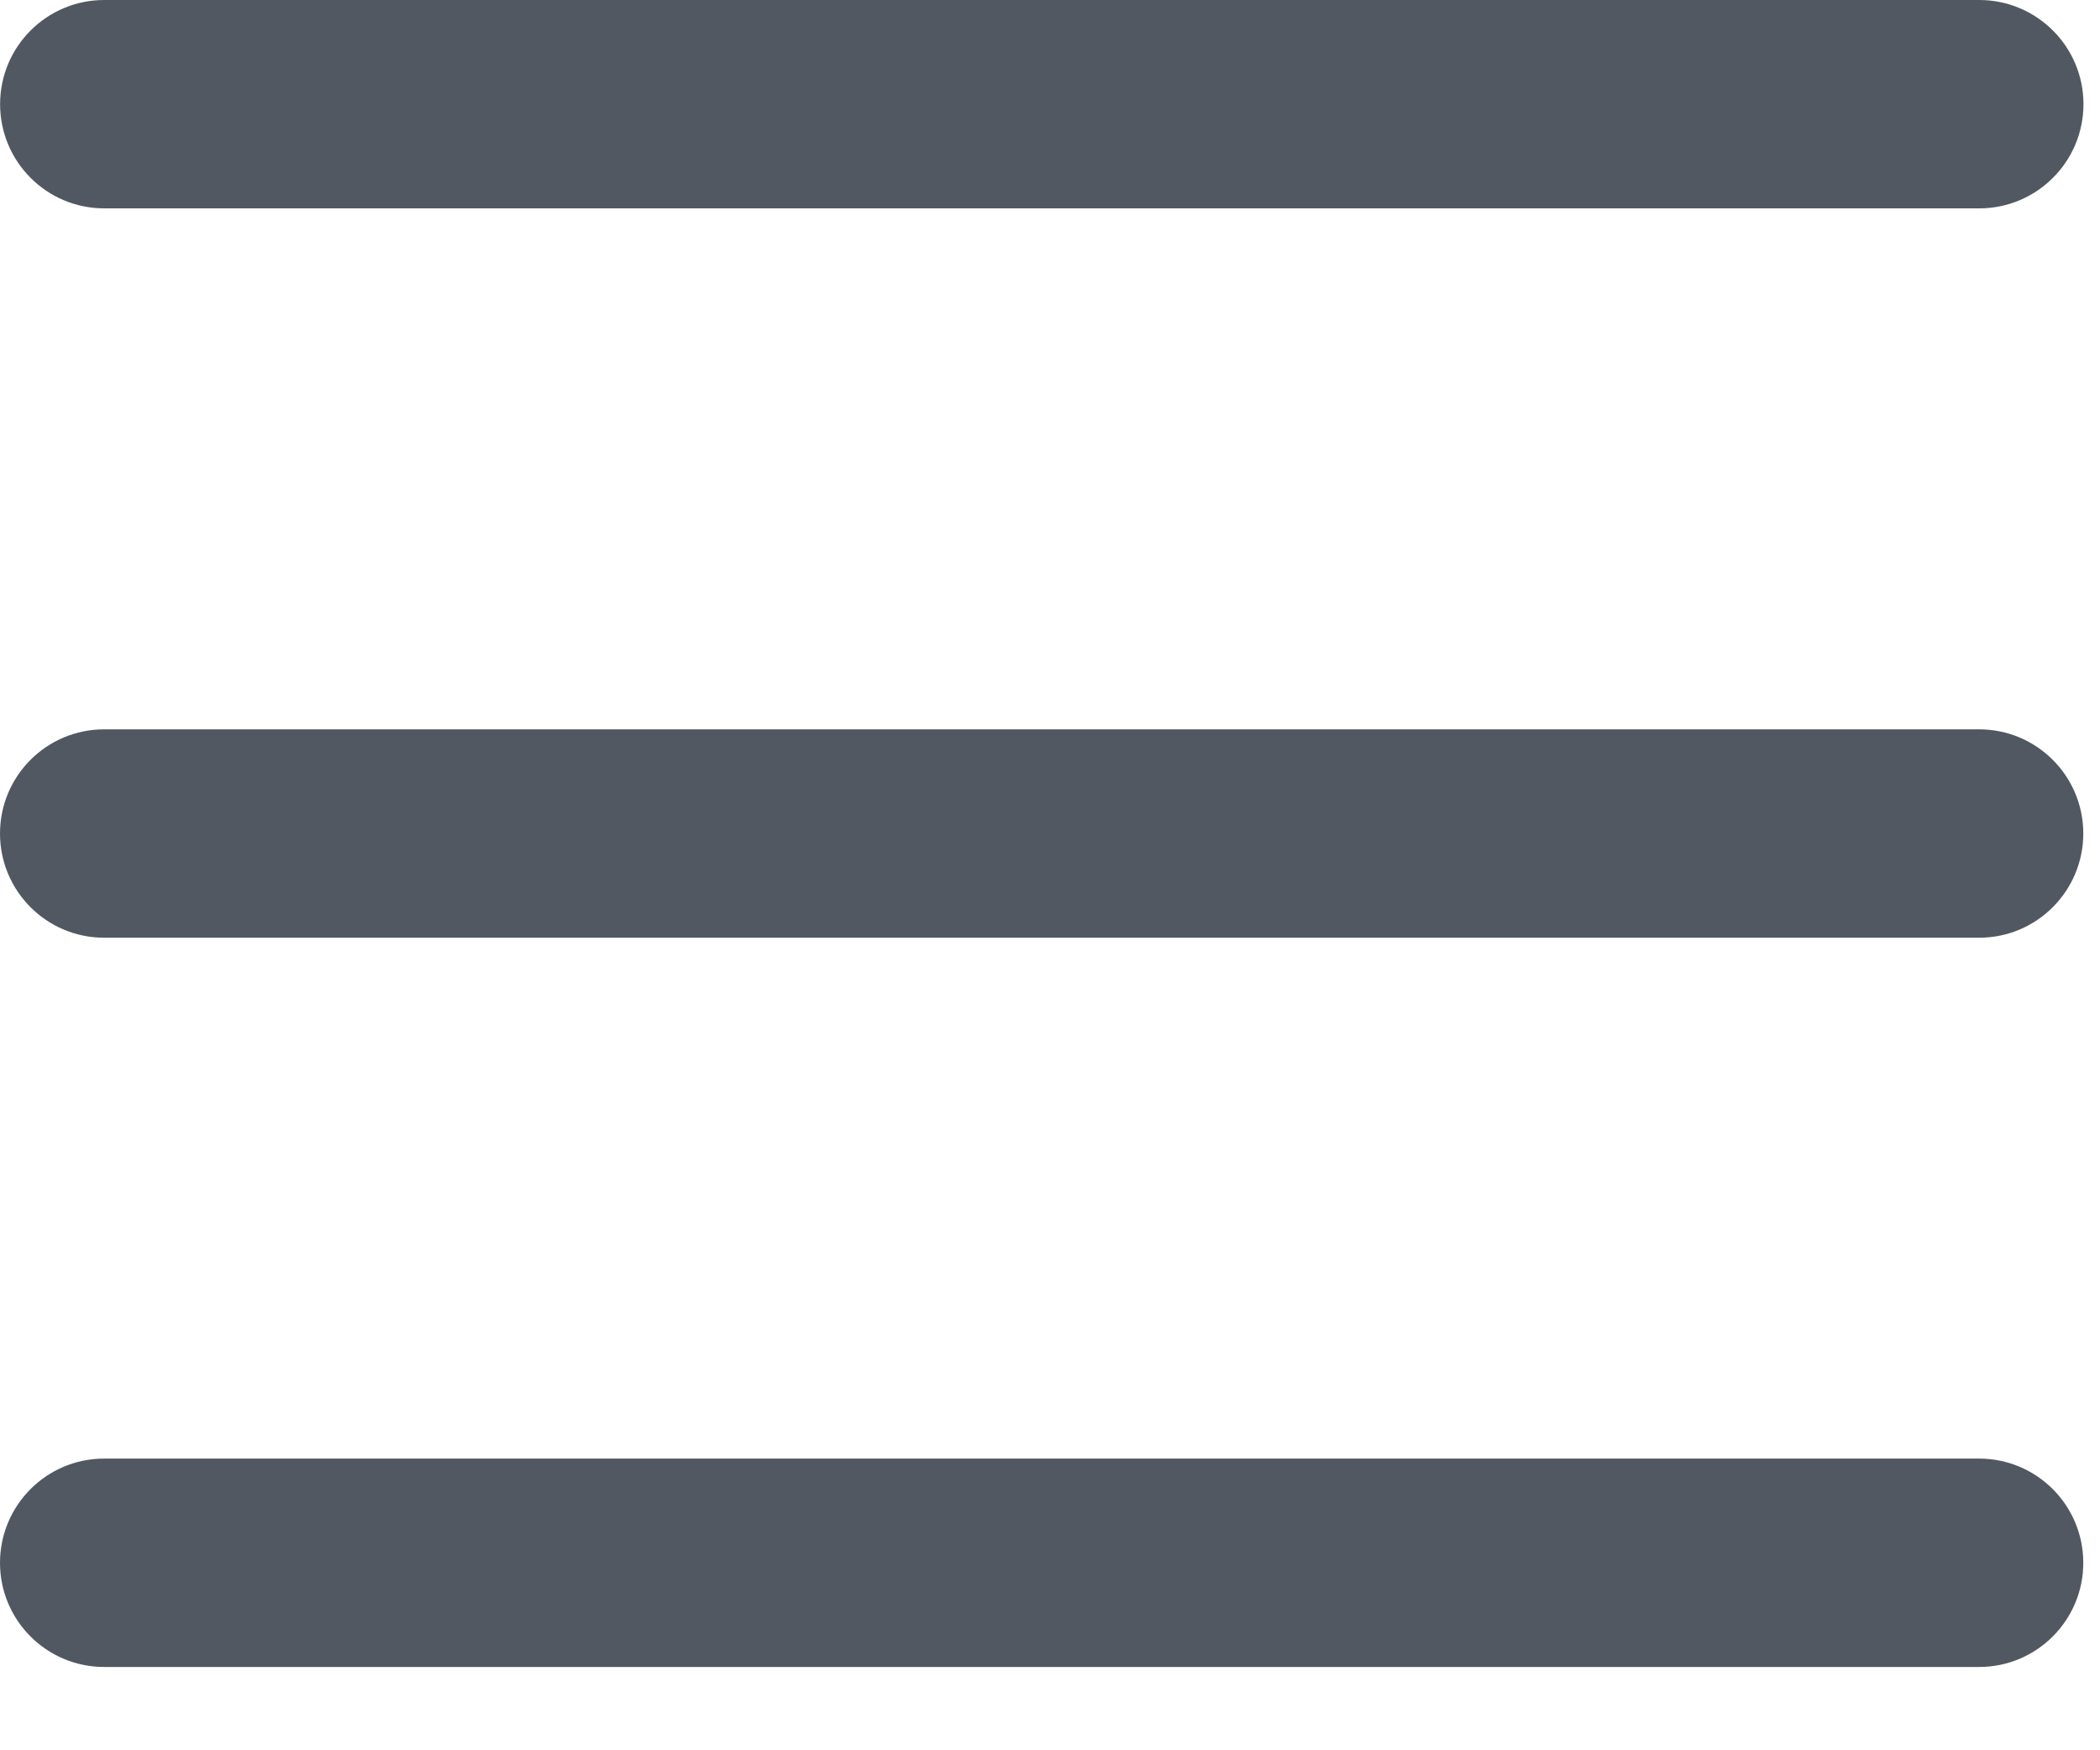 <svg width="24" height="20" viewBox="0 0 24 20" fill="none" xmlns="http://www.w3.org/2000/svg">
<path fill-rule="evenodd" clip-rule="evenodd" d="M0.001 1.19C0.001 0.533 0.534 0 1.191 0H22.62C23.277 0 23.811 0.533 23.811 1.19C23.811 1.848 23.277 2.381 22.62 2.381H1.191C0.534 2.381 0.001 1.848 0.001 1.19ZM0 9.524C0 8.867 0.533 8.334 1.19 8.334H22.619C23.276 8.334 23.809 8.867 23.809 9.524C23.809 10.182 23.276 10.715 22.619 10.715H1.19C0.533 10.715 0 10.182 0 9.524ZM1.19 16.667C0.533 16.667 0 17.2 0 17.858C0 18.515 0.533 19.048 1.19 19.048H22.619C23.276 19.048 23.809 18.515 23.809 17.858C23.809 17.2 23.276 16.667 22.619 16.667H1.19Z" fill="#525862"/>
</svg>
